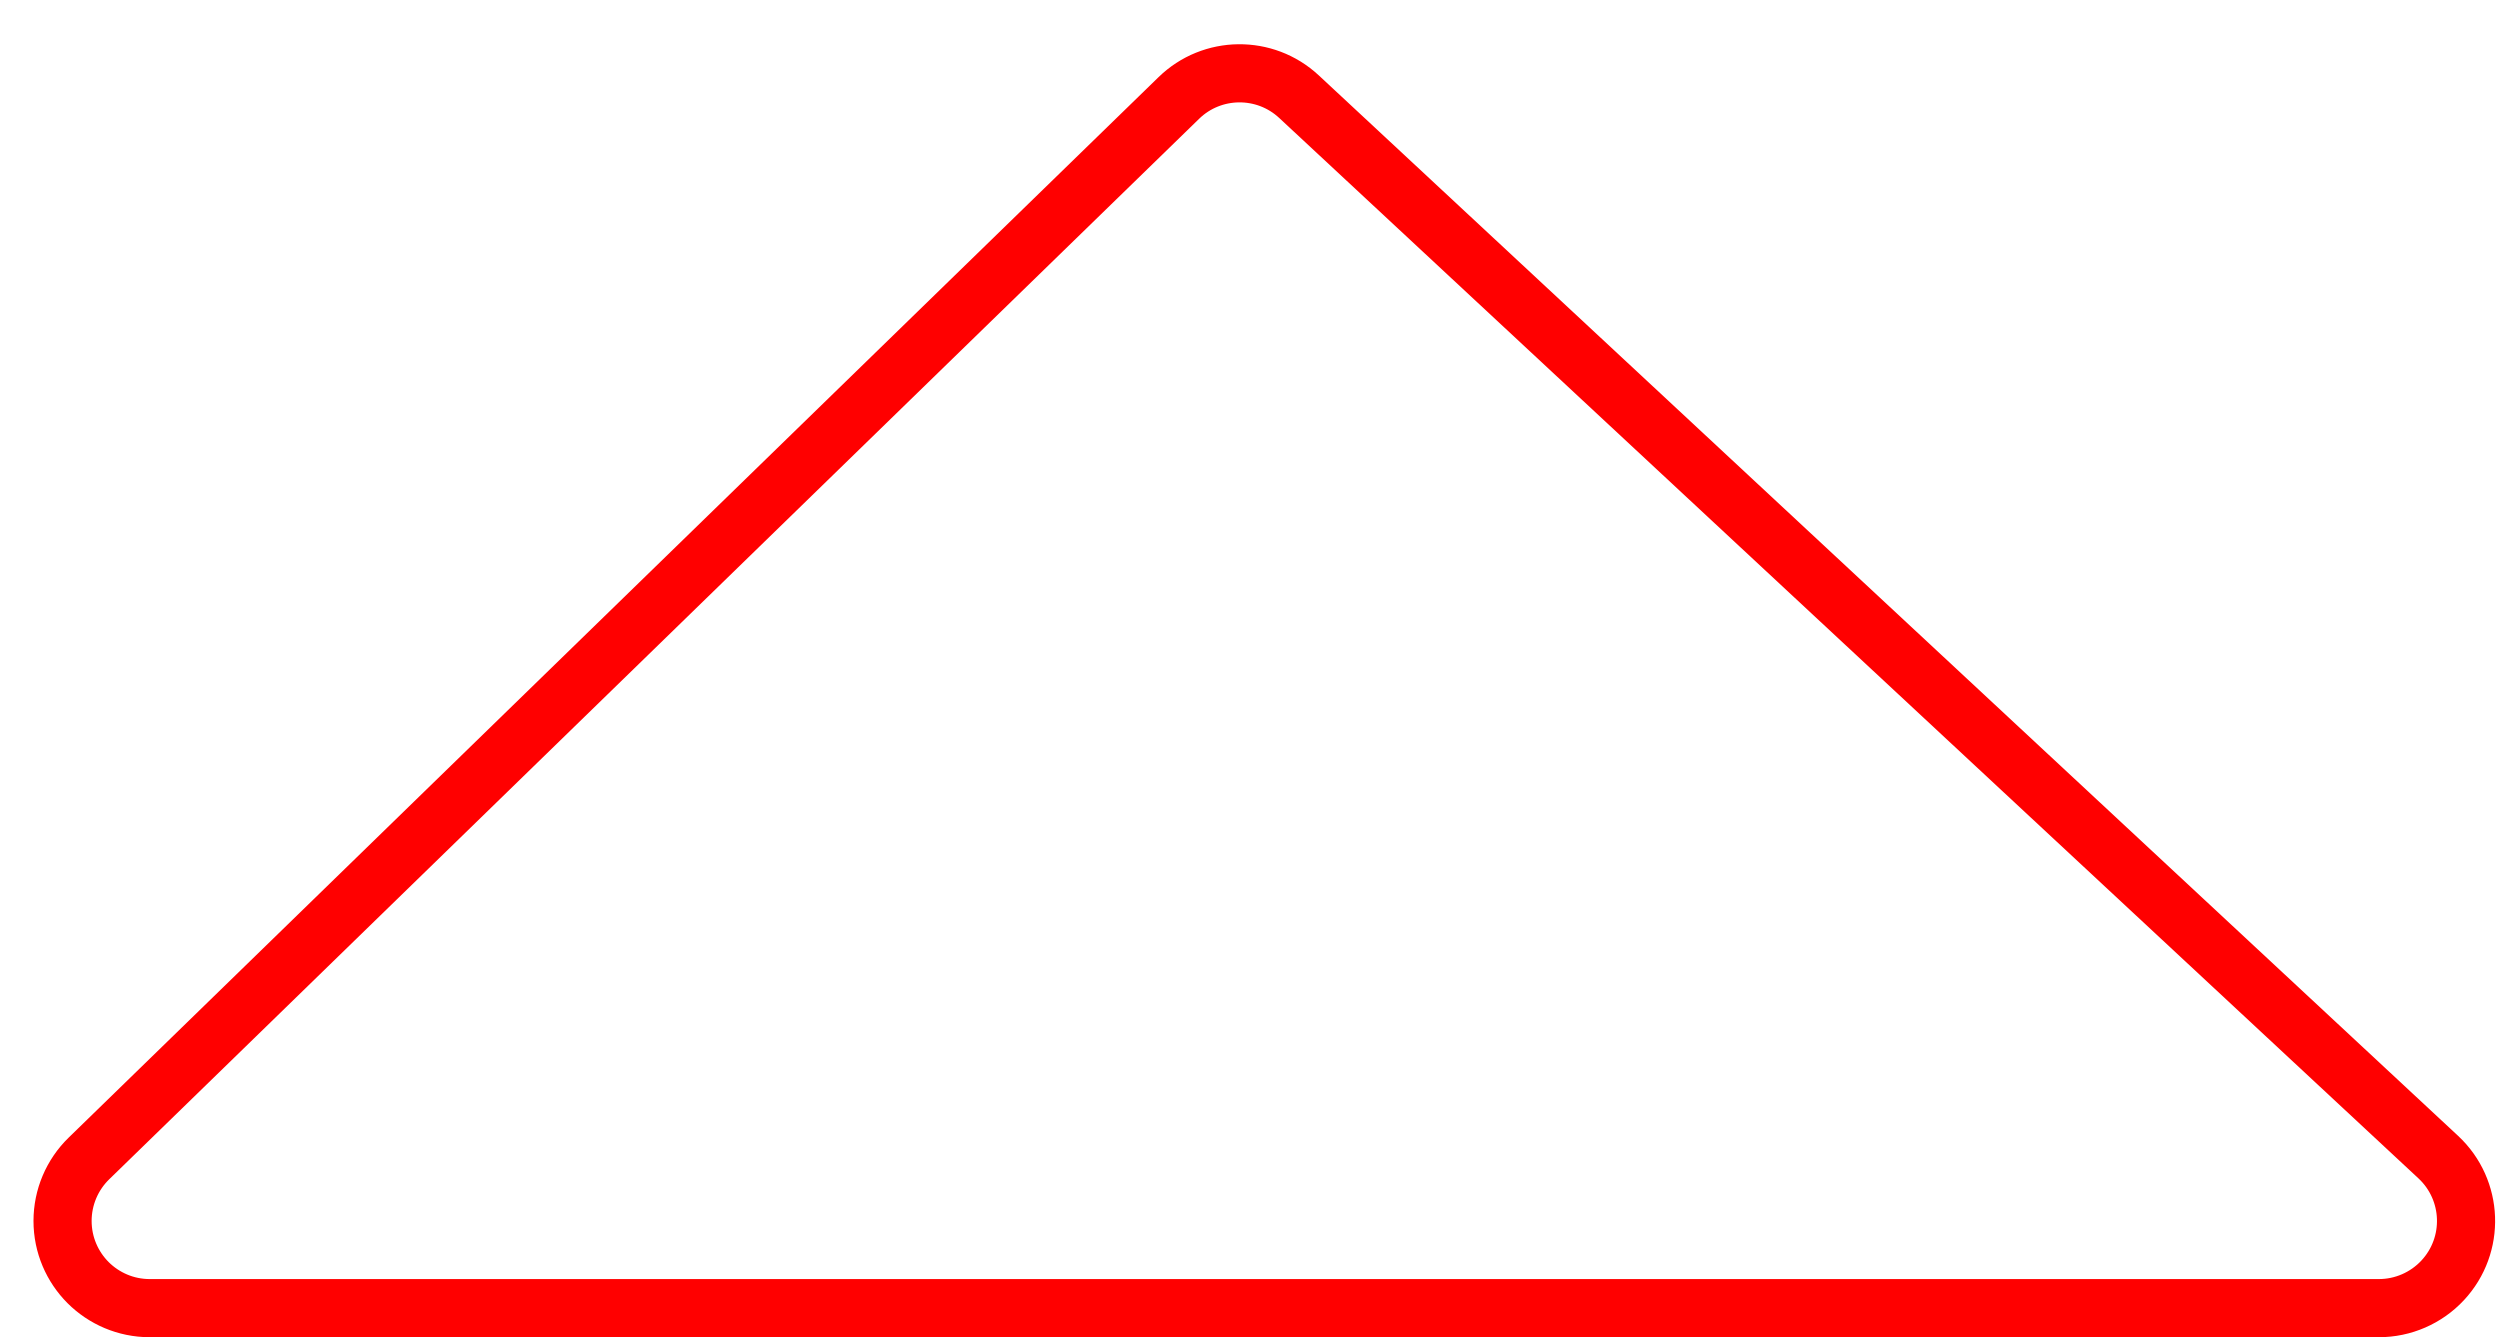 <?xml version="1.0" encoding="UTF-8"?>
<svg width="43px" height="23px" viewBox="0 0 43 23" version="1.1" xmlns="http://www.w3.org/2000/svg" xmlns:xlink="http://www.w3.org/1999/xlink">
    <title>upArrow</title>
    <g id="Page-1" stroke="none" stroke-width="1" fill="none" fill-rule="evenodd">
        <g id="DualShock-4-top" transform="translate(-263, -121)" stroke="#FF0000">
            <path d="M284.304,122.261 C284.676,122.257 285.05,122.39 285.343,122.663 L285.343,122.663 L304.938,140.902 C305.241,141.184 305.401,141.563 305.415,141.946 C305.429,142.33 305.296,142.719 305.014,143.022 C304.73,143.327 304.332,143.5 303.916,143.5 L303.916,143.5 L265.576,143.5 C265.162,143.5 264.787,143.332 264.515,143.061 C264.244,142.789 264.076,142.414 264.076,142 C264.076,141.595 264.24,141.207 264.53,140.925 L264.53,140.925 L283.275,122.686 C283.561,122.407 283.932,122.265 284.304,122.261 Z" id="upArrow"></path>
        </g>
    </g>
</svg>